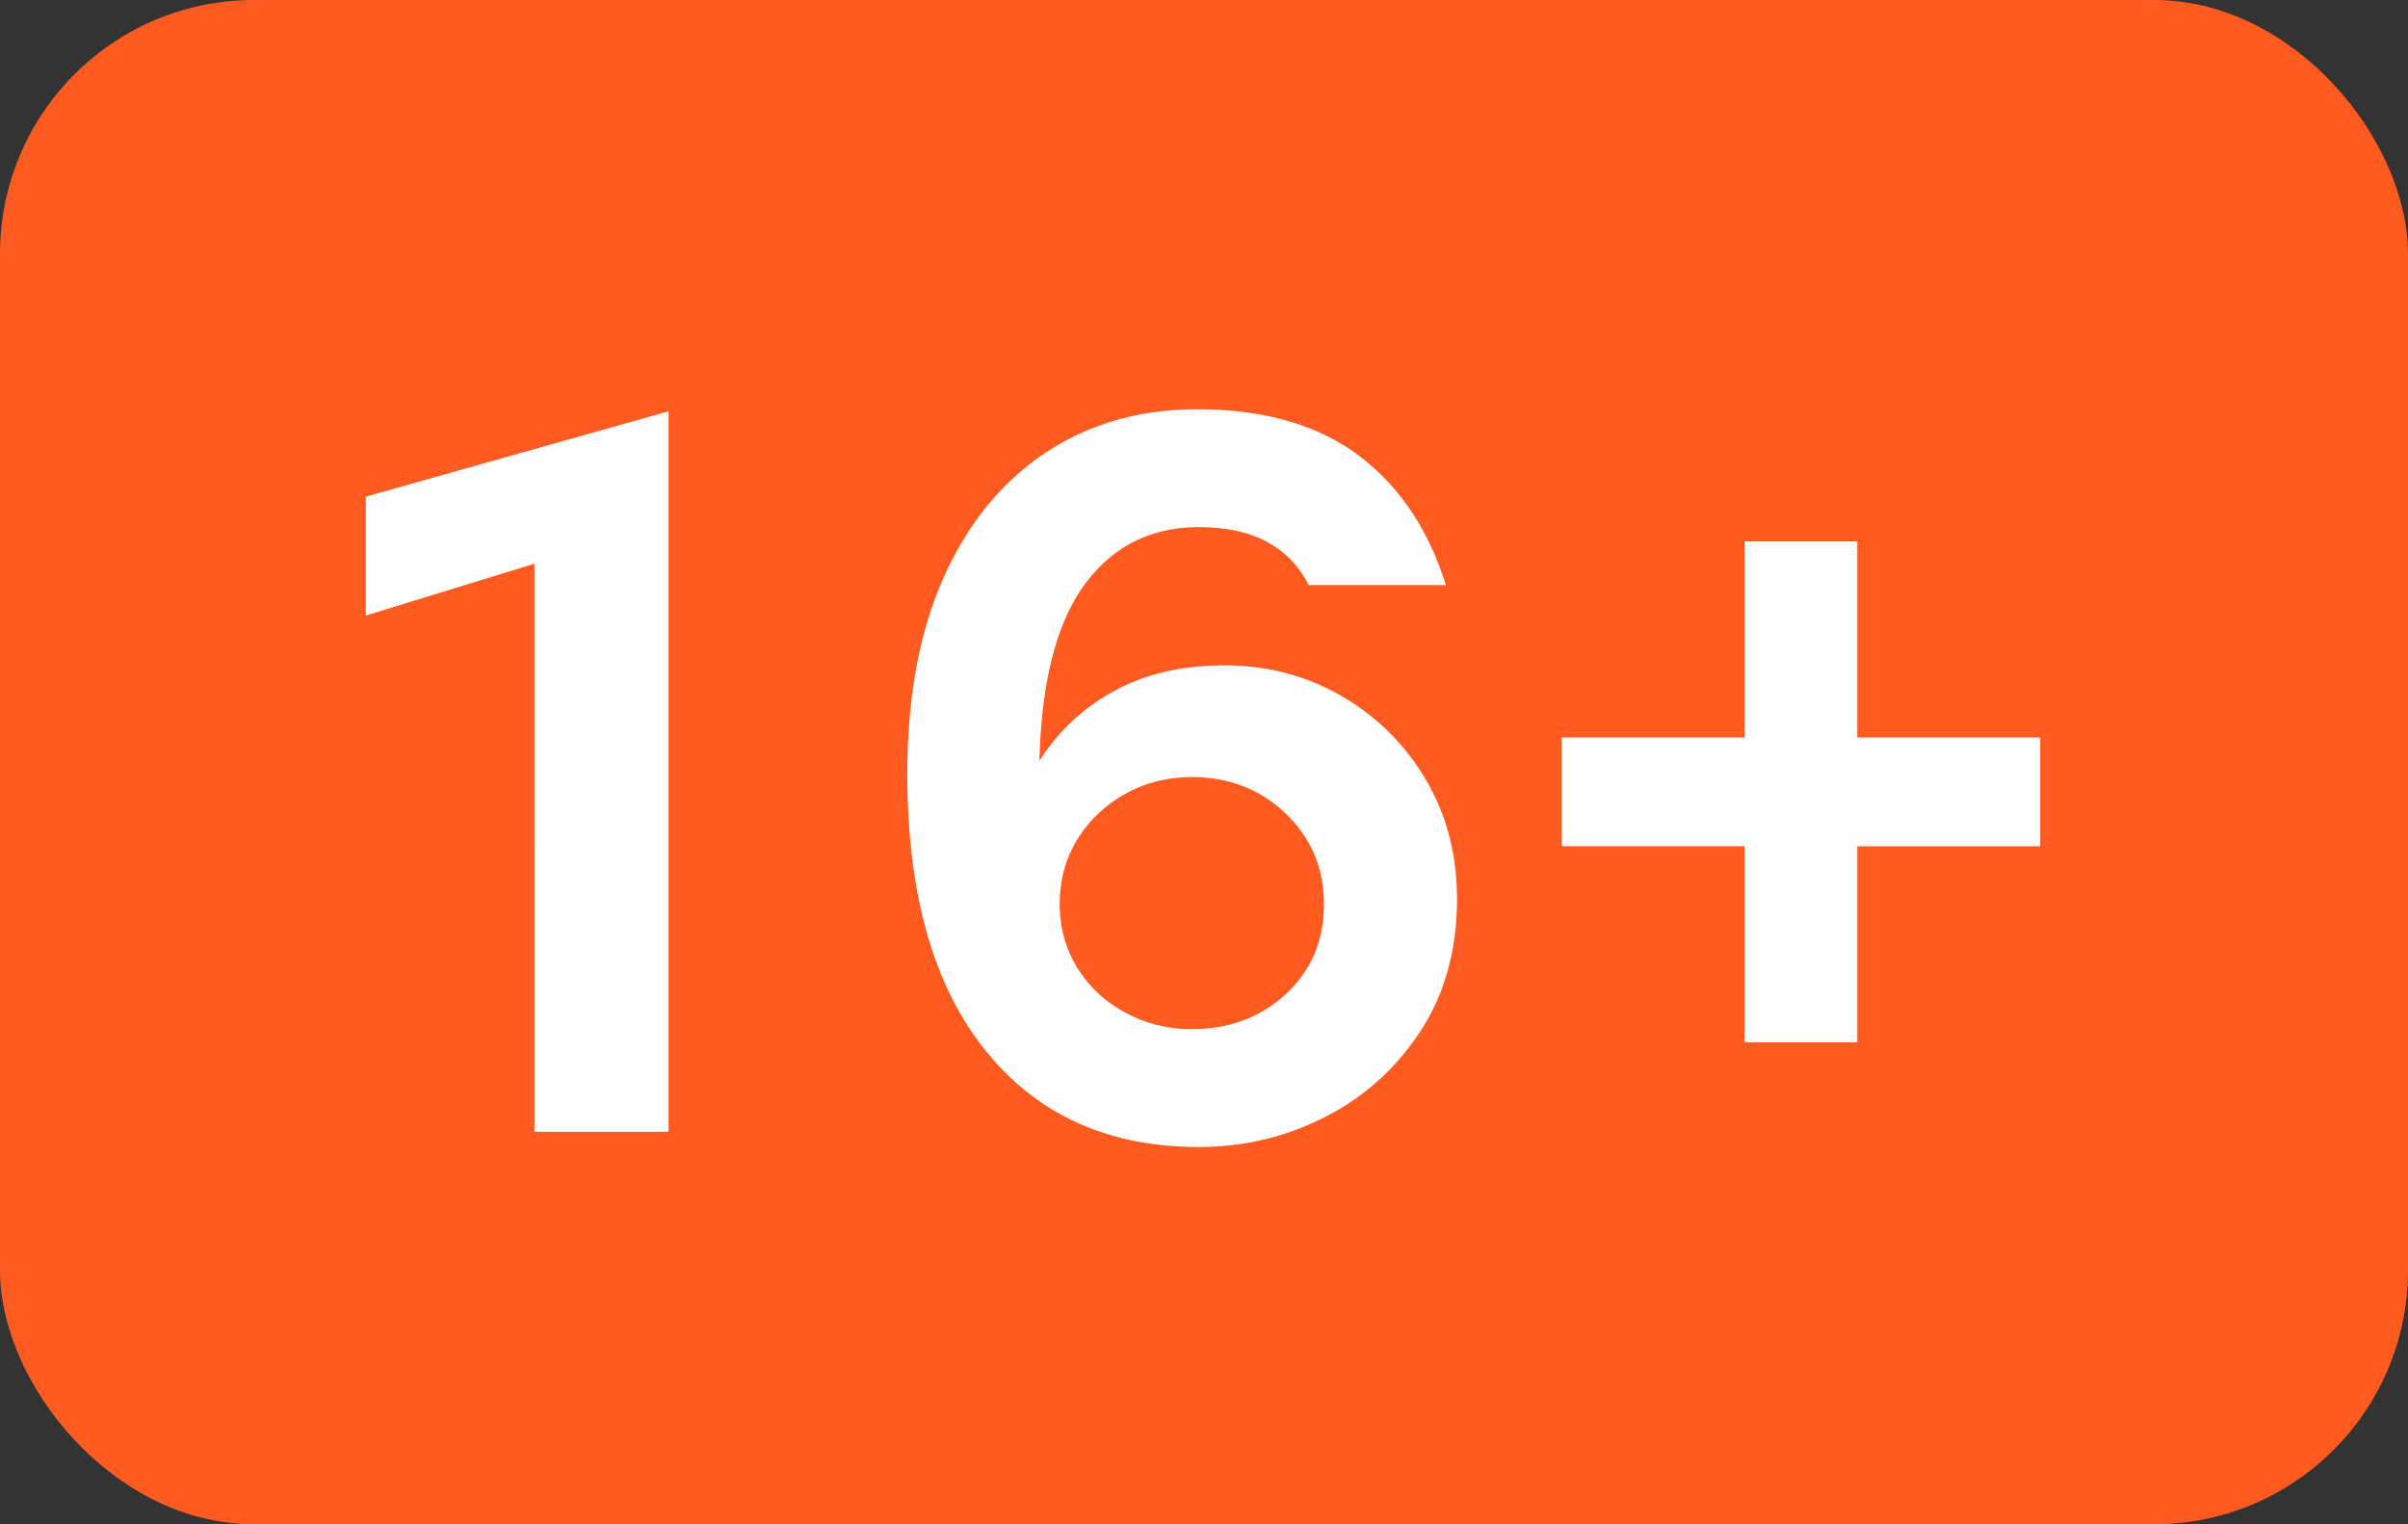 <svg
  xmlns="http://www.w3.org/2000/svg"
  viewBox="0 0 158 100"
>
  <rect x="0" y="0" width="158" height="100" fill="#333333" stroke="none"/>
  <rect width="158" height="100" fill="#FF5B20" rx="16.667" />
  <path
    fill="#FFF"
    d="M43.867 74.25V26.983L24 32.583v7.8l11.067-3.4V74.25h8.8zm34.8 1c2.933 0 5.689-.656 8.266-1.967 2.578-1.31 4.667-3.189 6.267-5.633 1.6-2.444 2.4-5.333 2.4-8.667 0-2.933-.689-5.555-2.067-7.866A15.175 15.175 0 0 0 88 45.65c-2.311-1.333-4.867-2-7.667-2-2.755 0-5.155.556-7.2 1.667a13.256 13.256 0 0 0-4.933 4.6c.133-5.2 1.122-9.056 2.967-11.567 1.844-2.511 4.344-3.767 7.5-3.767 3.51 0 5.91 1.267 7.2 3.8h9c-1.156-3.689-3.078-6.533-5.767-8.533-2.689-2-6.211-3-10.567-3-3.733 0-7.033.944-9.9 2.833-2.866 1.89-5.1 4.611-6.7 8.167-1.6 3.556-2.4 7.867-2.4 12.933 0 7.823 1.7 13.856 5.1 18.1 3.4 4.245 8.078 6.367 14.034 6.367zm-.467-7.733c-1.556 0-3-.356-4.333-1.067-1.334-.711-2.39-1.689-3.167-2.933-.778-1.245-1.167-2.645-1.167-4.2 0-1.6.39-3.023 1.167-4.267a8.55 8.55 0 0 1 3.133-2.967c1.311-.733 2.767-1.1 4.367-1.1 2.444 0 4.5.8 6.167 2.4 1.666 1.6 2.5 3.578 2.5 5.934 0 2.4-.834 4.366-2.5 5.9-1.667 1.533-3.723 2.3-6.167 2.3zm43.667.866V55.517h12v-7.134h-12V35.517h-7.4v12.866h-12v7.134h12v12.866h7.4z"
  />
</svg>
